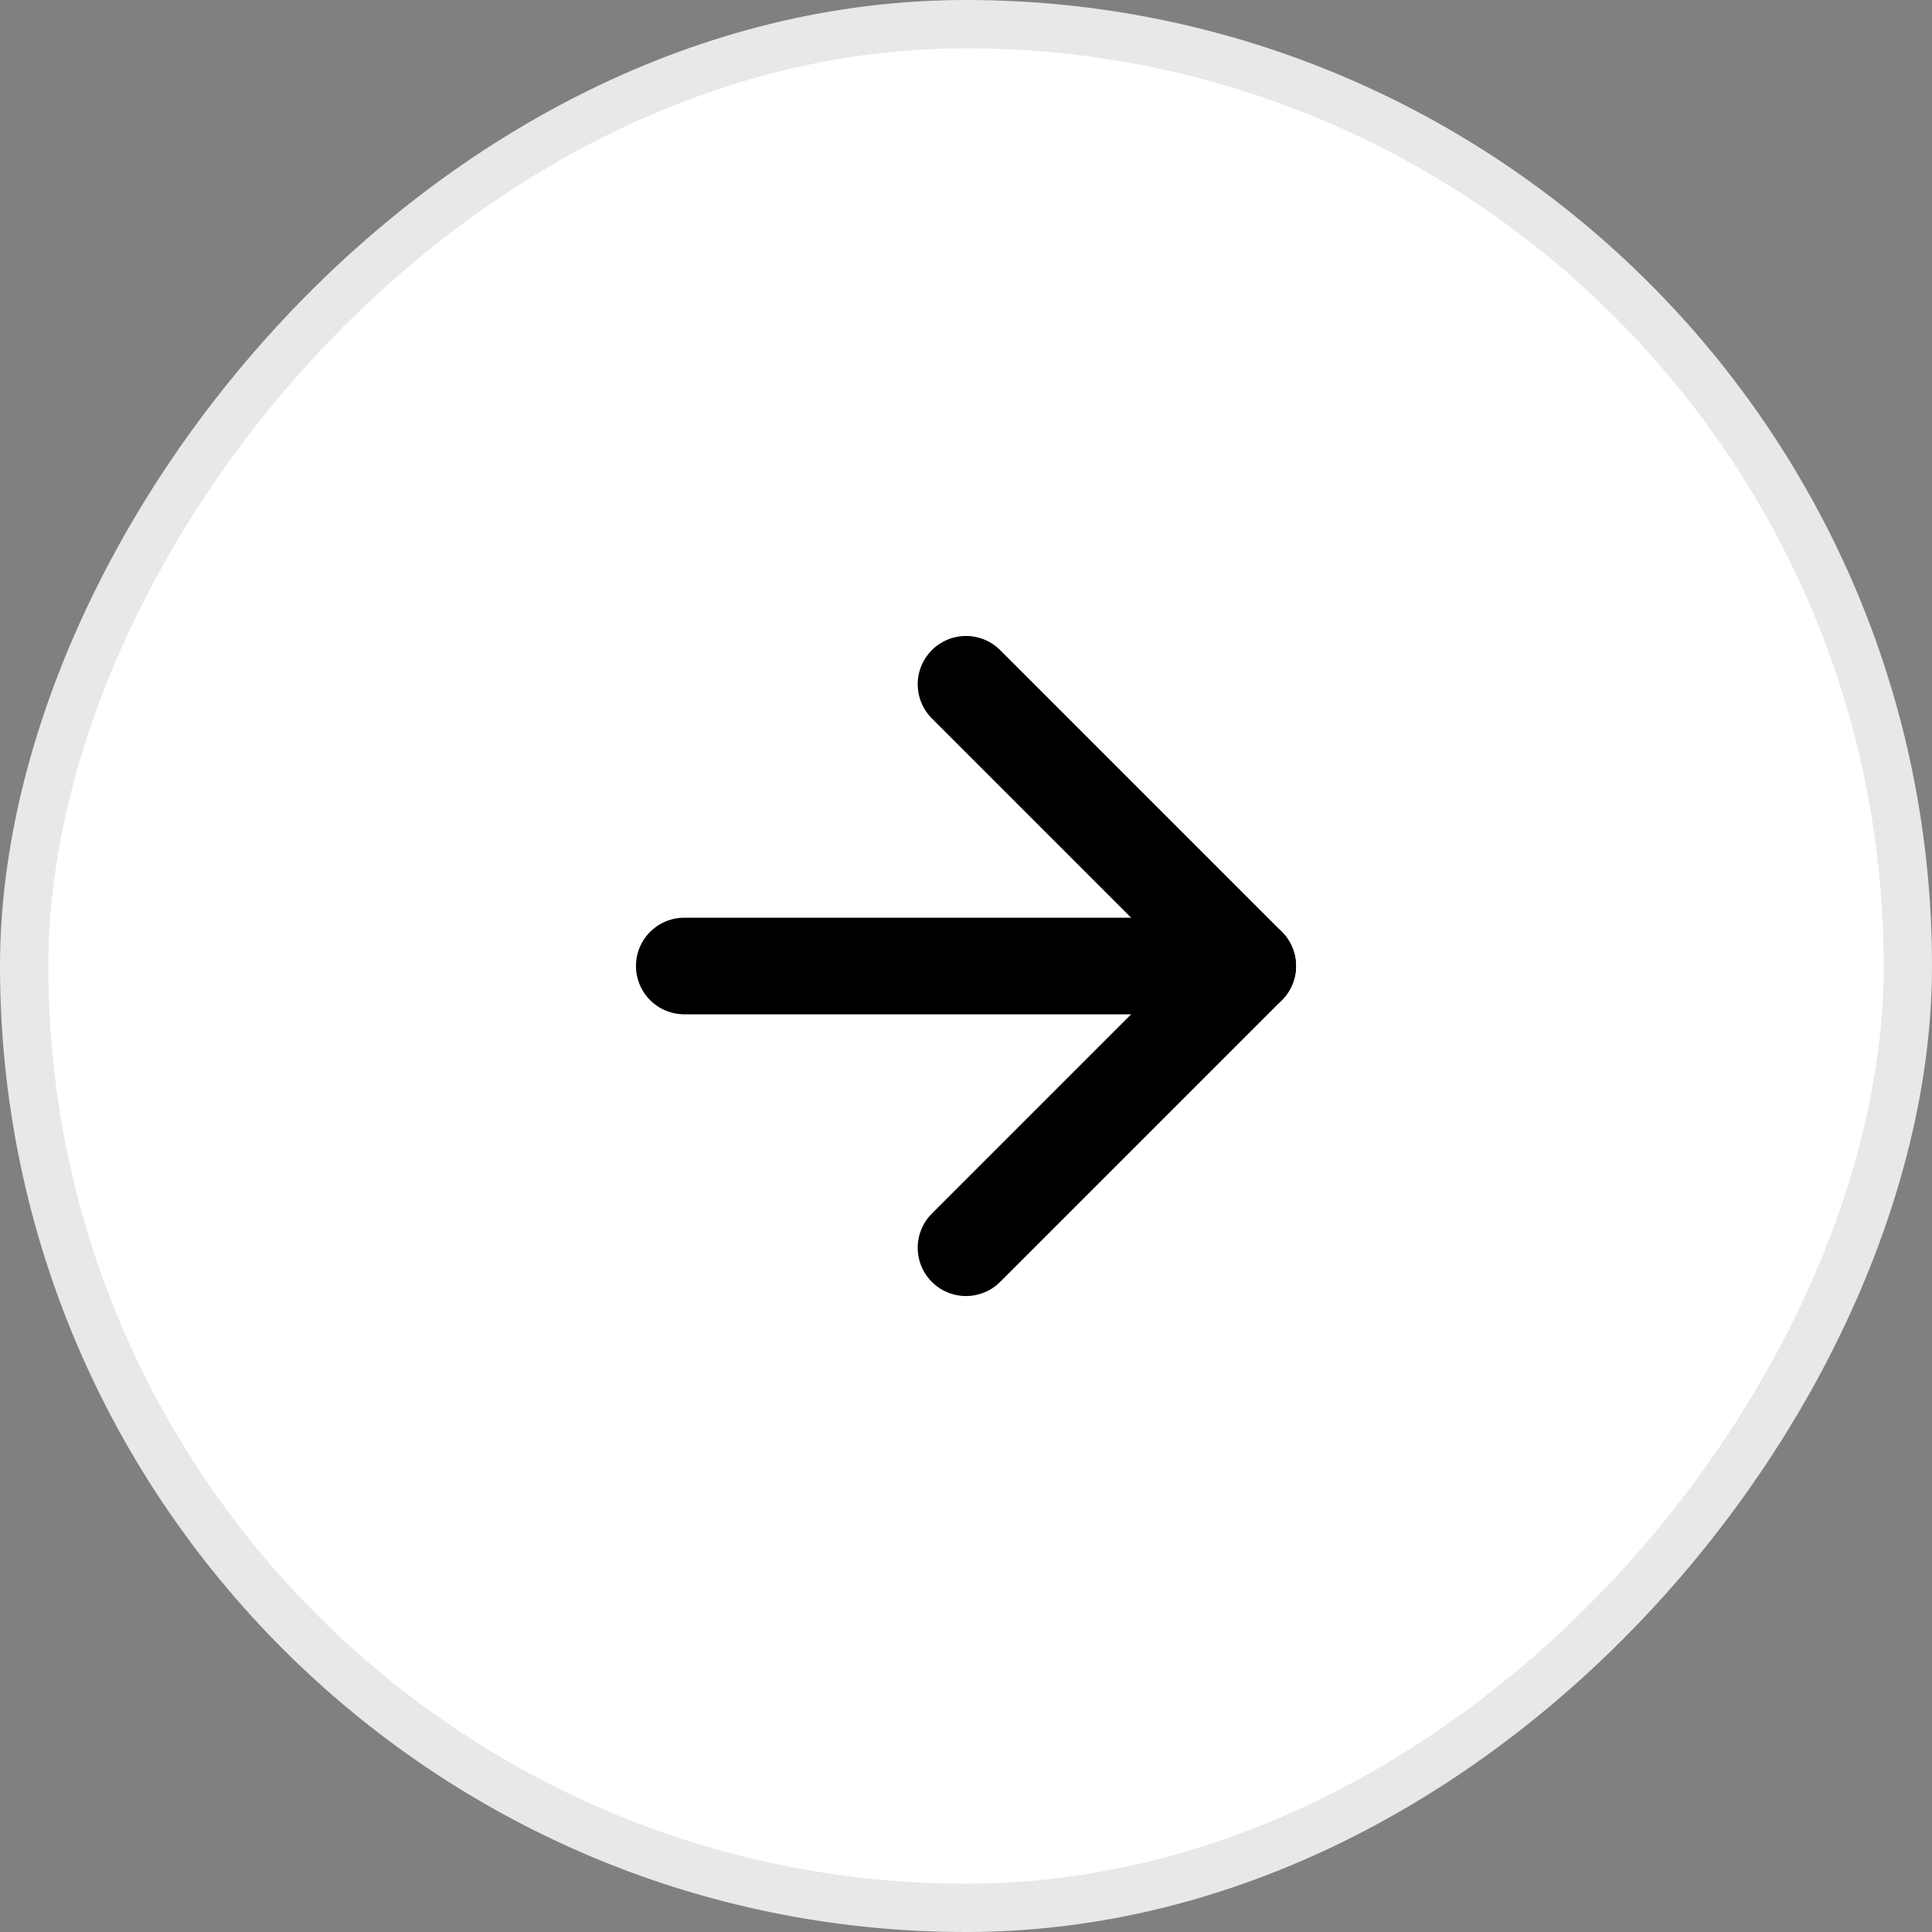 <svg width="40" height="40" viewBox="0 0 40 40" fill="none" xmlns="http://www.w3.org/2000/svg">
<rect x="0" y="0" width="40" height="40" fill="#808080" stroke="none"/>
<rect x="-0.5" y="0.5" width="39" height="39" rx="19.5" transform="matrix(-1 0 0 1 39 0)" fill="white"/>
<rect x="-0.5" y="0.5" width="39" height="39" rx="19.5" transform="matrix(-1 0 0 1 39 0)" stroke="#E8E8E8"/>
<path d="M14.167 20H25.833" stroke="black" stroke-width="2" stroke-linecap="round" stroke-linejoin="round"/>
<path d="M20 14.167L25.833 20L20 25.833" stroke="black" stroke-width="2" stroke-linecap="round" stroke-linejoin="round"/>
</svg>
